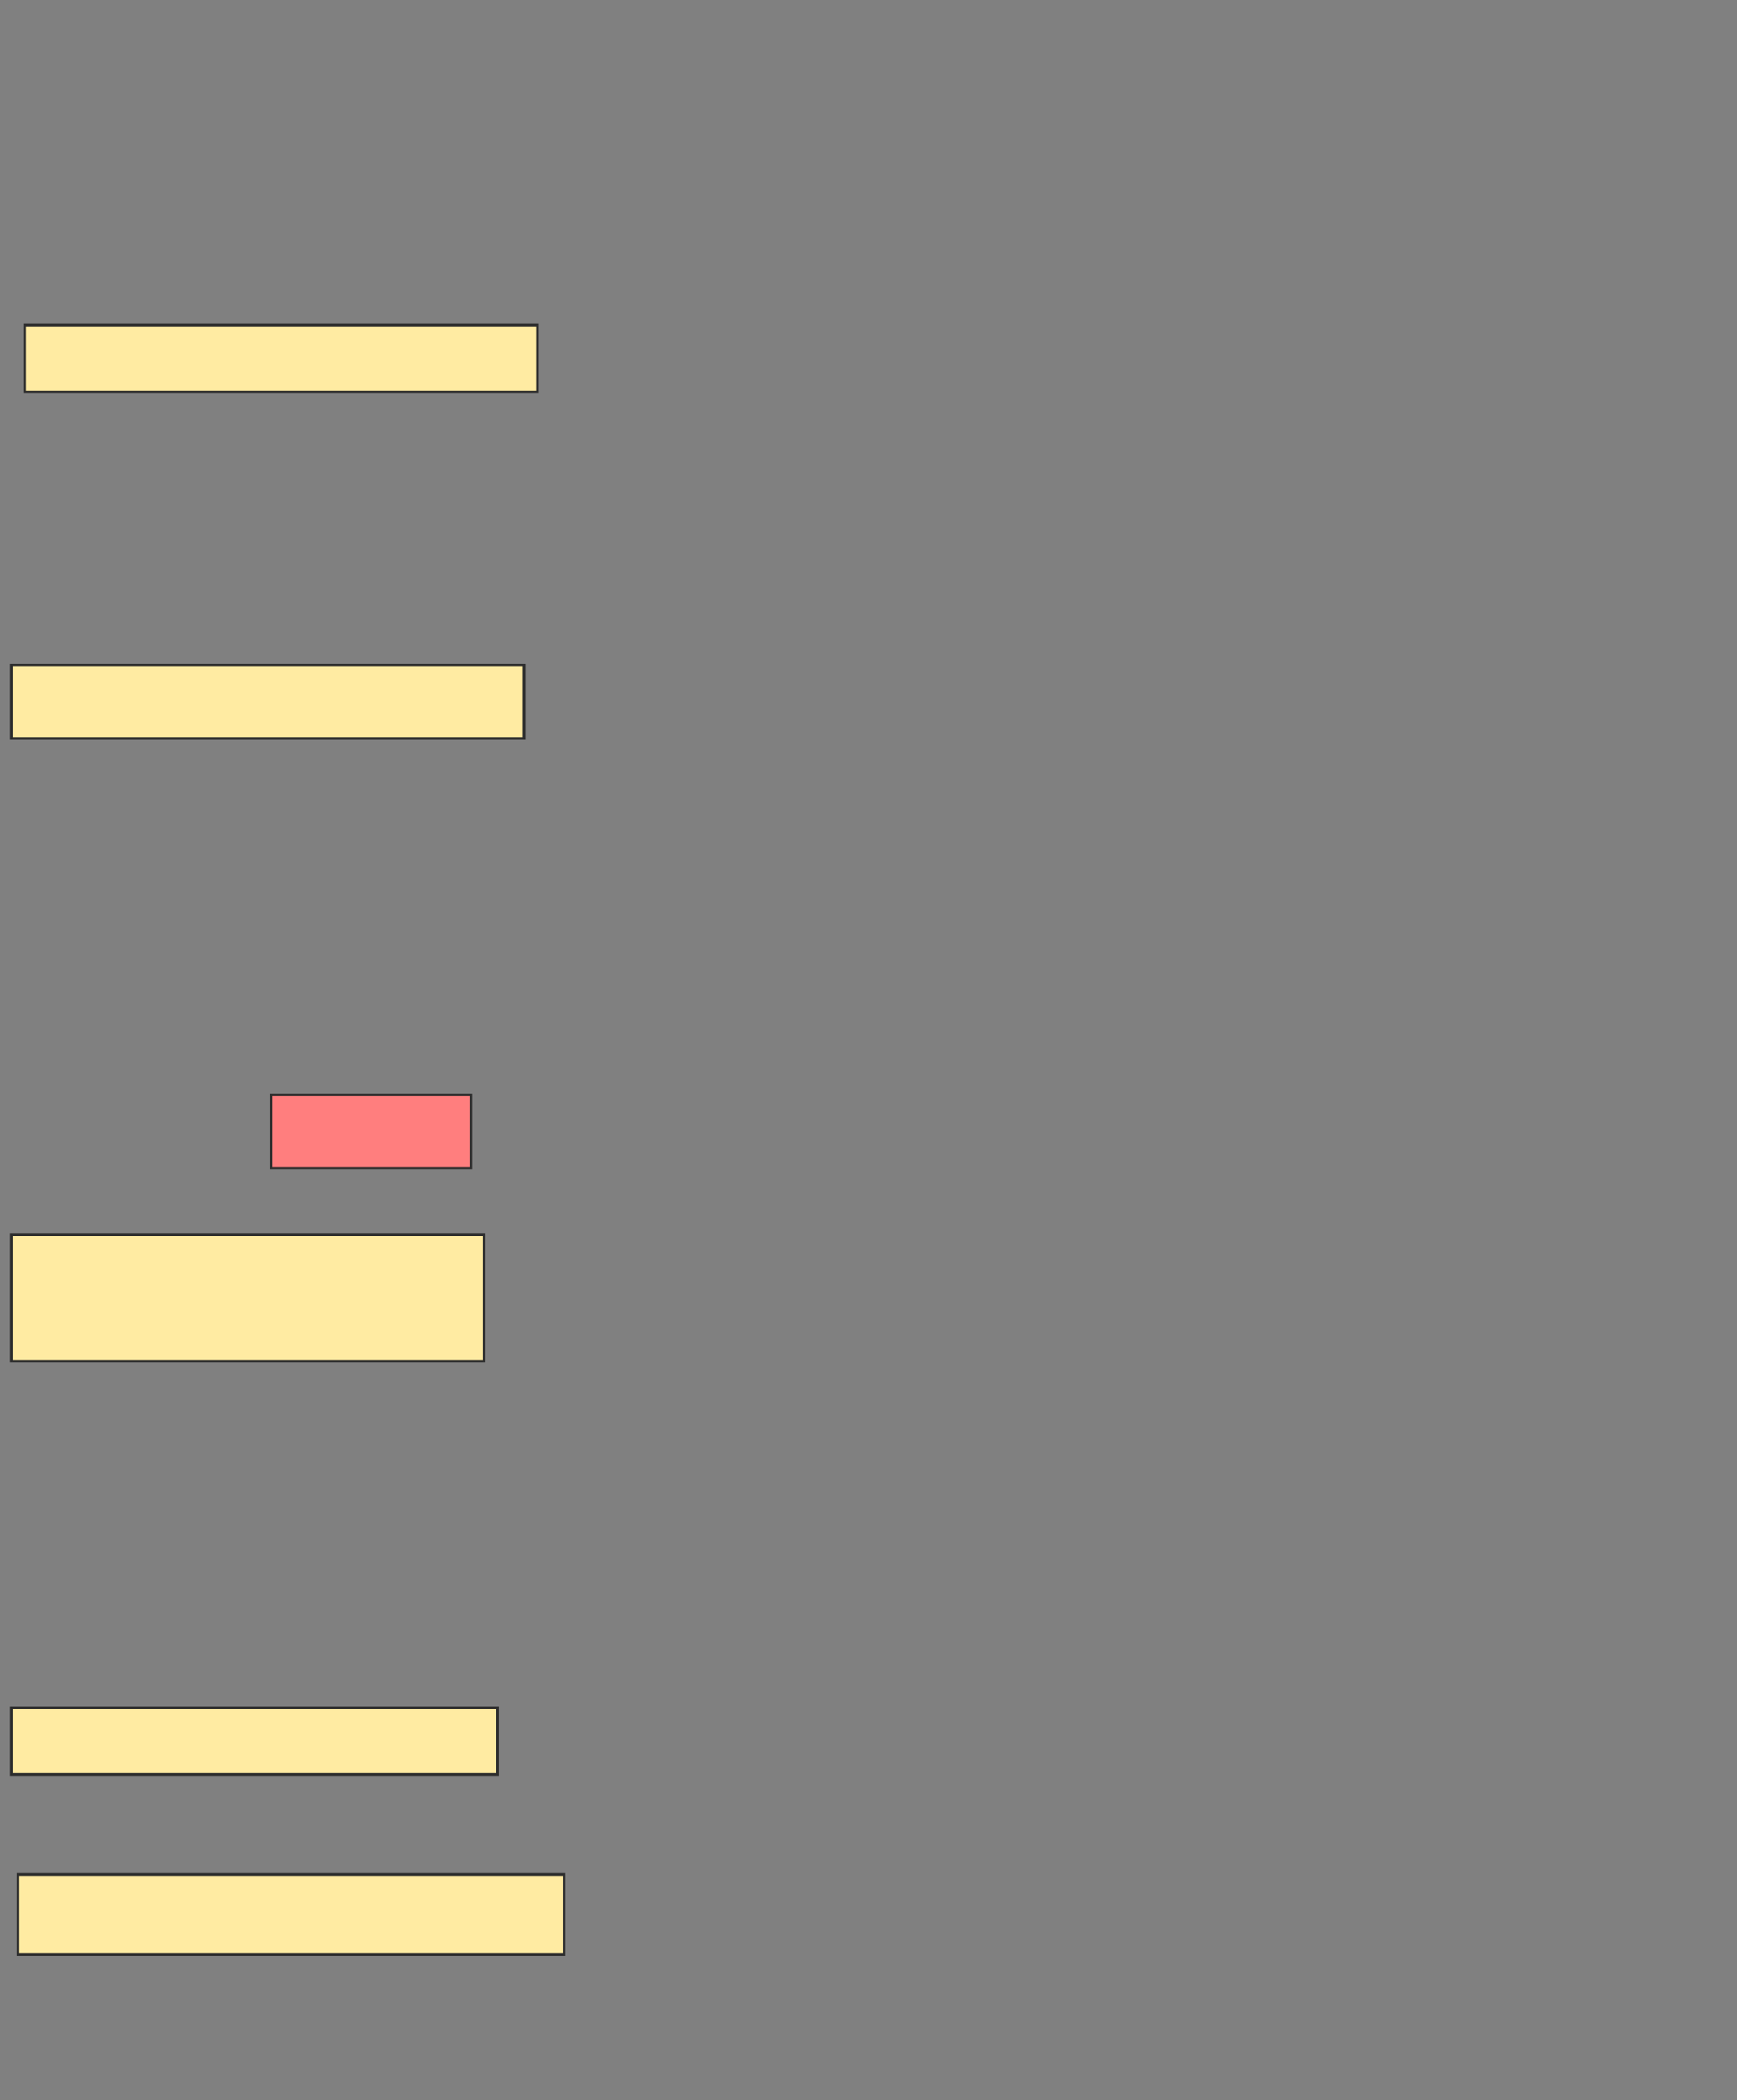 <svg height="788" width="652" xmlns="http://www.w3.org/2000/svg">
 <rect width="100%" height="100%" fill="#808080" stroke="none"/>
 <!-- Created with Image Occlusion Enhanced -->
 <g>
  <title>Labels</title>
 </g>
 <g>
  <title>Masks</title>
  <rect fill="#FFEBA2" height="25" id="3b59a397cb16452b83c022e66f5a4238-ao-1" stroke="#2D2D2D" width="192.5" x="9.25" y="122"/>
  <rect fill="#FFEBA2" height="27.5" id="3b59a397cb16452b83c022e66f5a4238-ao-2" stroke="#2D2D2D" width="192.5" x="4.25" y="249.5"/>
  <rect class="qshape" fill="#FF7E7E" height="27.5" id="3b59a397cb16452b83c022e66f5a4238-ao-3" stroke="#2D2D2D" width="75" x="101.75" y="410.75"/>
  <rect fill="#FFEBA2" height="47.5" id="3b59a397cb16452b83c022e66f5a4238-ao-4" stroke="#2D2D2D" width="177.5" x="4.25" y="463.25"/>
  <rect fill="#FFEBA2" height="25" id="3b59a397cb16452b83c022e66f5a4238-ao-5" stroke="#2D2D2D" width="182.5" x="4.25" y="640.75"/>
  <rect fill="#FFEBA2" height="30" id="3b59a397cb16452b83c022e66f5a4238-ao-6" stroke="#2D2D2D" width="205" x="6.75" y="703.25"/>
 </g>
</svg>